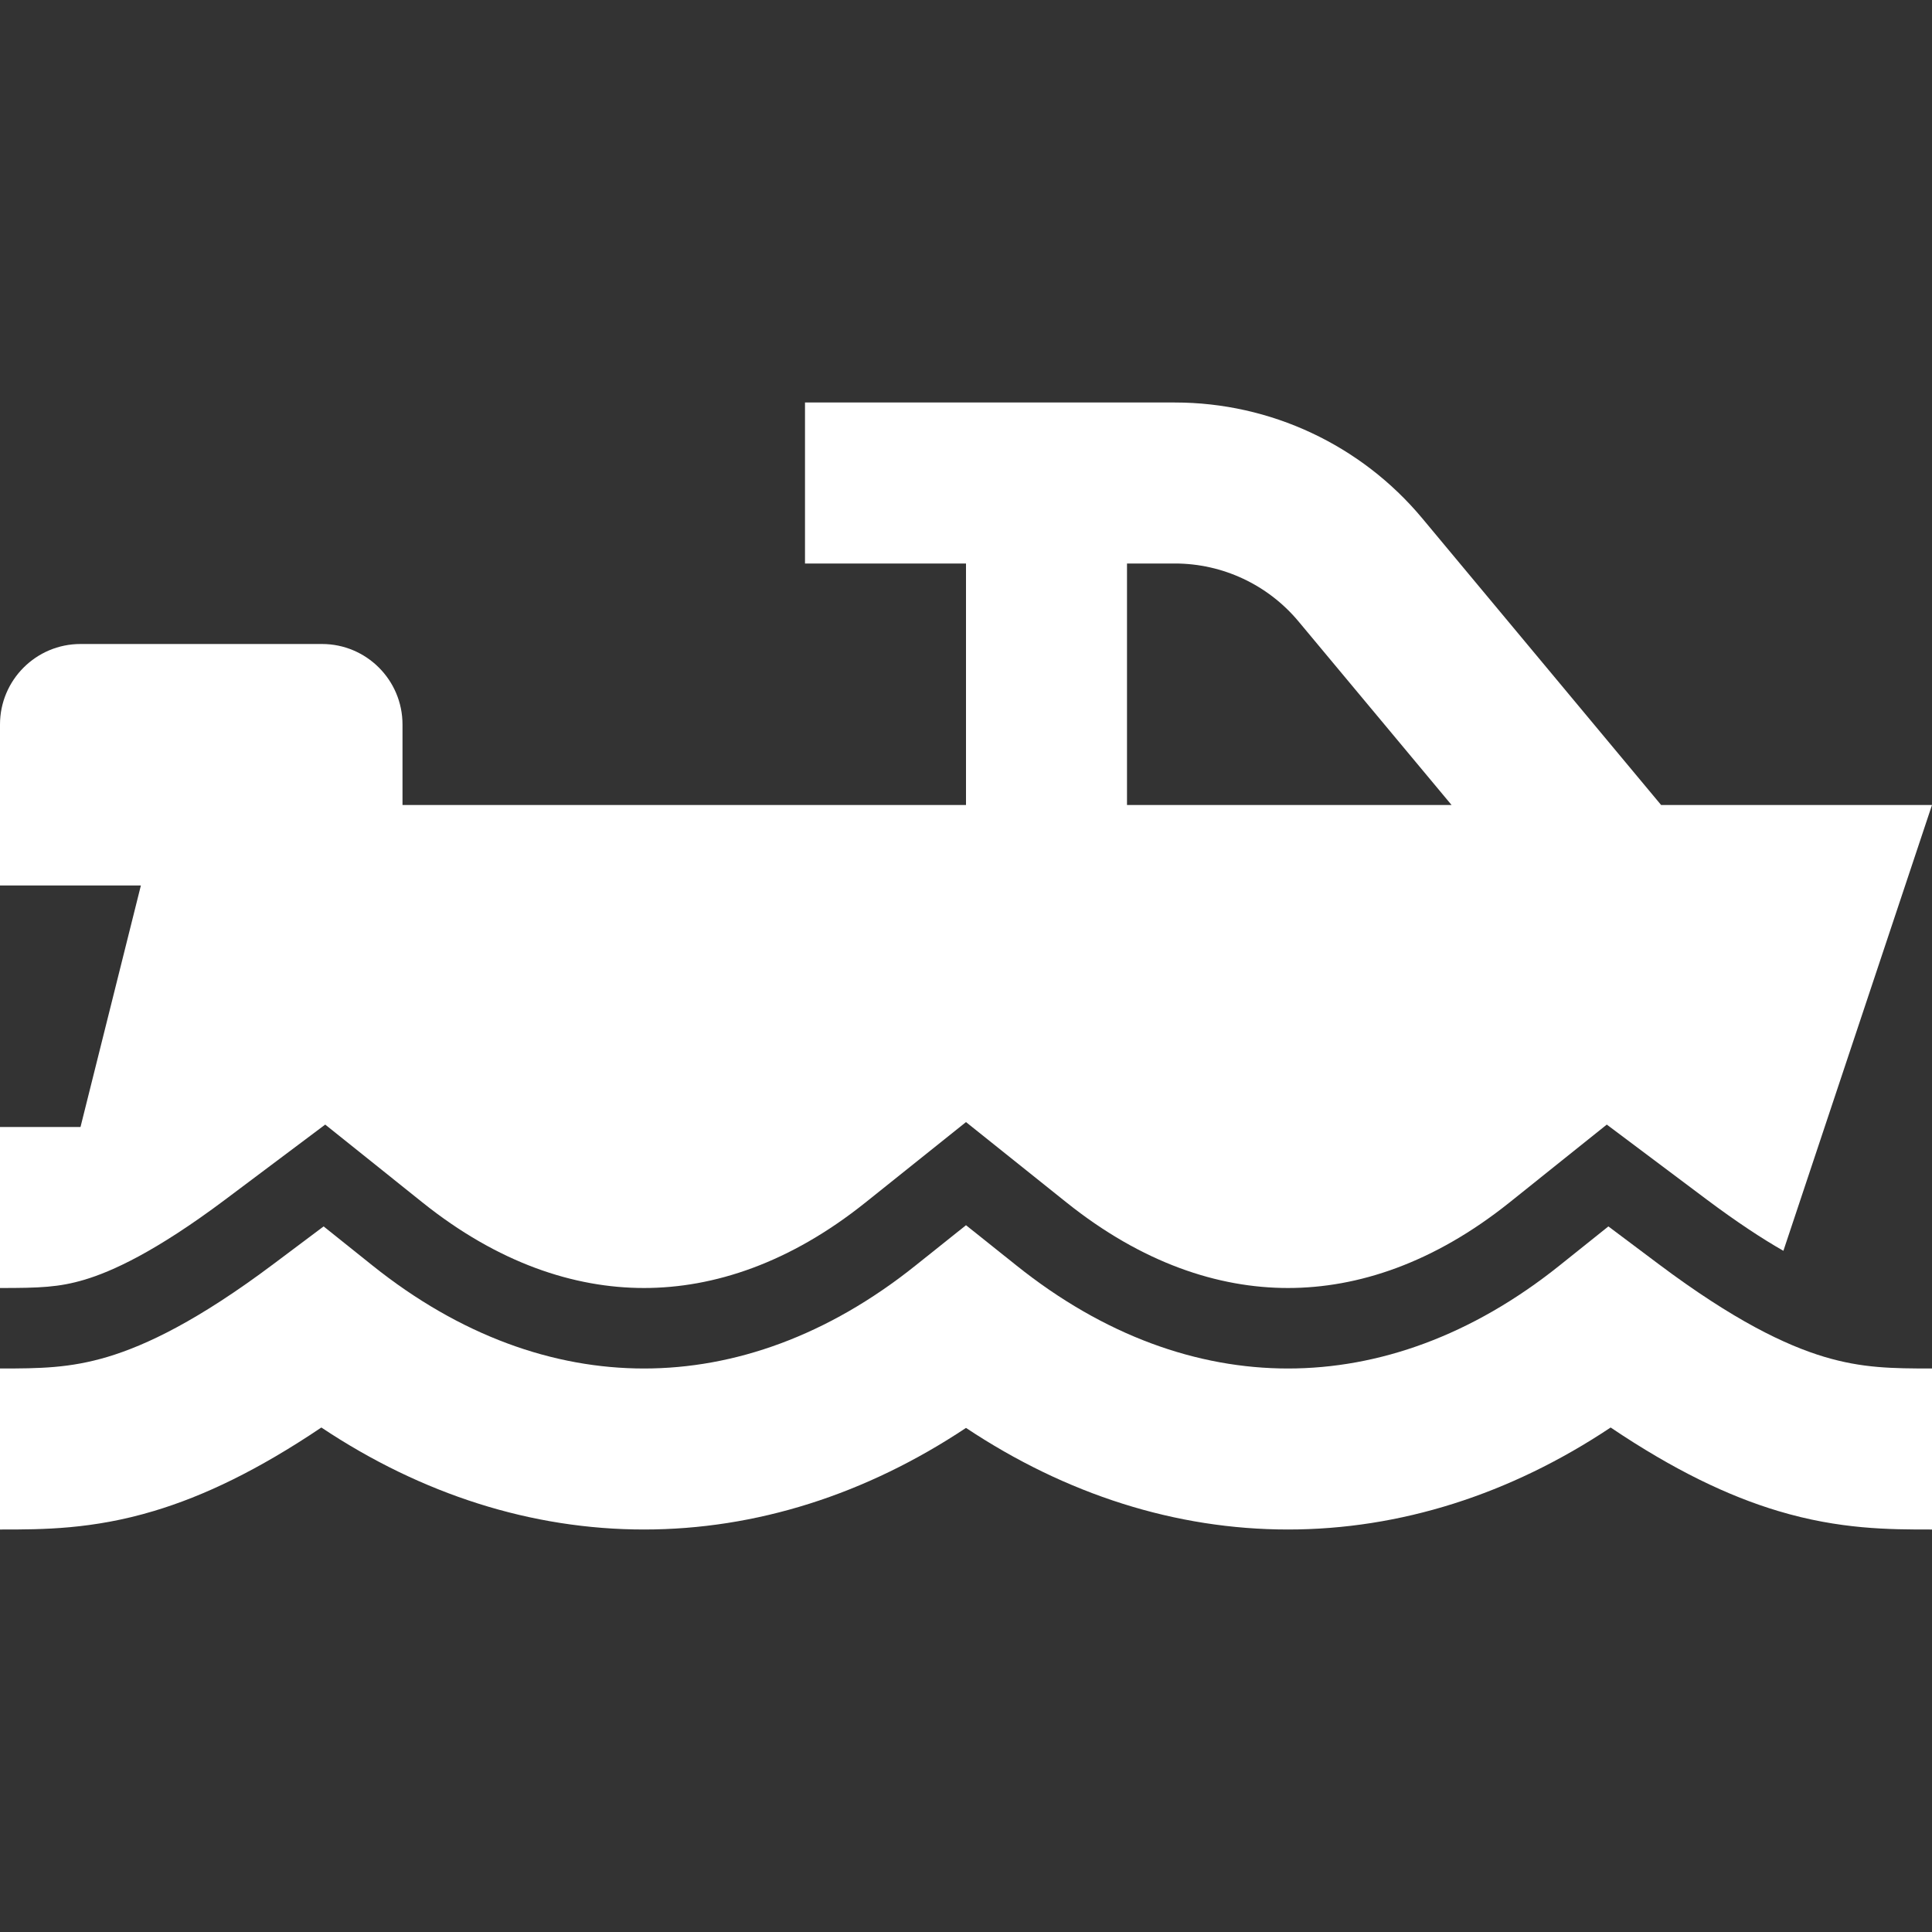 <svg width="24" height="24" viewBox="0 0 24 24" fill="none" xmlns="http://www.w3.org/2000/svg">
<rect x="0" y="0" width="24" height="24" fill="#333333" stroke="none"/>
<path fill-rule="evenodd" clip-rule="evenodd" d="M14.595 5H10V7H12V10H5V9C5 8.448 4.552 8 4 8H1C0.448 8 0 8.448 0 9V11H1.75L1 14H0V16C0.491 16 0.731 15.992 1.05 15.897C1.384 15.797 1.924 15.557 2.8 14.9L4.04 13.97L5.249 14.938C6.187 15.689 7.131 16 8 16C8.869 16 9.813 15.689 10.751 14.938L12 13.939L13.249 14.938C14.188 15.689 15.131 16 16 16C16.869 16 17.812 15.689 18.751 14.938L19.96 13.97L21.2 14.9C21.577 15.182 21.891 15.388 22.154 15.538L24 10H20.635L17.668 6.439C16.908 5.527 15.782 5 14.595 5ZM14 10H18.032L16.131 7.72C15.751 7.264 15.188 7 14.595 7H14V10Z" fill="white"/>
<path d="M12.625 15.719L12 15.22L11.375 15.719C10.281 16.595 9.122 17 8 17C6.878 17 5.719 16.595 4.625 15.719L4.02 15.235L3.4 15.7C2.462 16.404 1.817 16.711 1.338 16.855C0.866 16.996 0.496 17 0 17V19L0.023 19C0.524 19 1.146 19 1.912 18.77C2.53 18.585 3.203 18.264 3.992 17.733C5.239 18.564 6.606 19 8 19C9.391 19 10.755 18.566 12 17.738C13.245 18.566 14.609 19 16 19C17.394 19 18.761 18.564 20.008 17.733C20.797 18.264 21.47 18.585 22.088 18.77C22.854 19 23.476 19 23.977 19L24 19V17C23.504 17 23.134 16.996 22.662 16.855C22.183 16.711 21.538 16.404 20.6 15.7L19.98 15.235L19.375 15.719C18.281 16.595 17.122 17 16 17C14.878 17 13.719 16.595 12.625 15.719Z" fill="white"/>
</svg>
